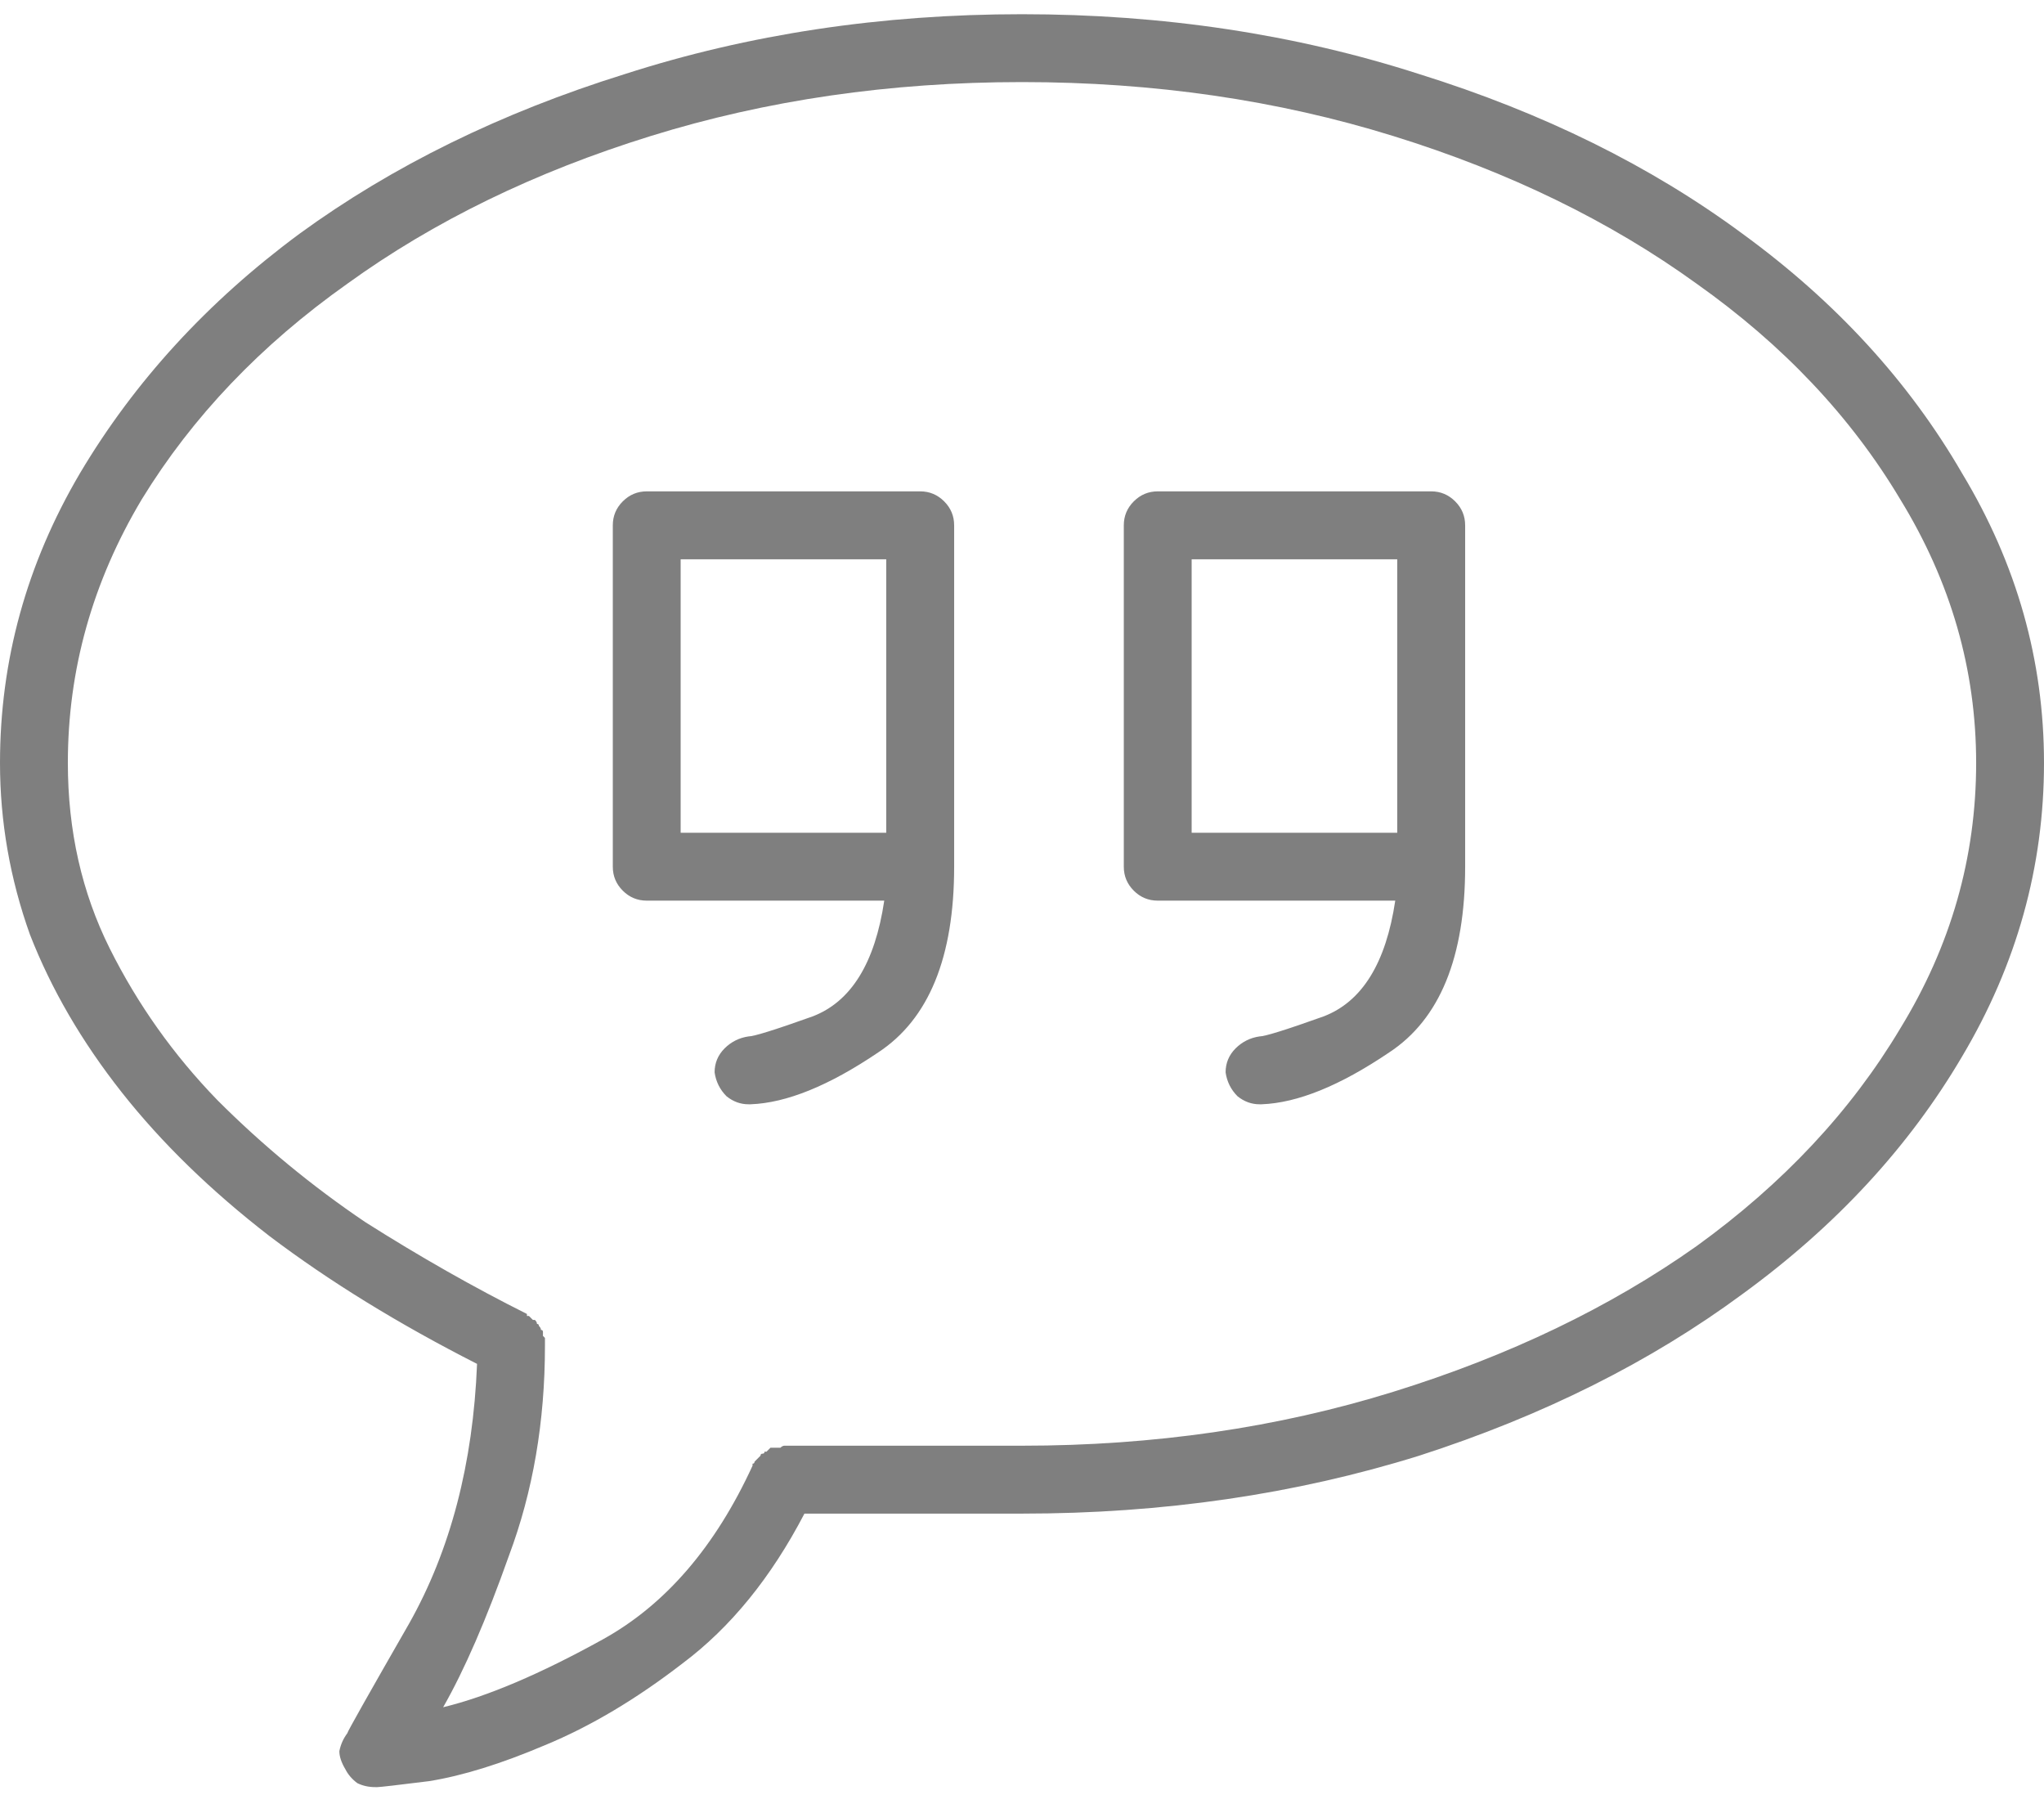 <svg width="41" height="36" viewBox="0 0 41 36" version="1.1" xmlns="http://www.w3.org/2000/svg" xmlns:xlink="http://www.w3.org/1999/xlink" xmlns:figma="http://www.figma.com/figma/ns">
<g id="Canvas" transform="translate(-4520 -6246)" figma:type="canvas">
<g id="icn" opacity="0.5" figma:type="text">
<use xlink:href="#path-comment_fill" transform="translate(4520 6244)"/>
</g>
</g>
<defs>
<path id="path-comment_fill" d="M 20.5 32.355C 19.806 32.355 18.965 32.355 17.977 32.355C 17.017 32.355 16.536 32.355 16.536 32.355L 16.136 32.355C 15.468 33.636 14.654 34.637 13.693 35.357C 12.759 36.078 11.838 36.625 10.931 36.999C 10.05 37.373 9.276 37.613 8.608 37.72C 7.968 37.8 7.621 37.84 7.567 37.84C 7.541 37.84 7.527 37.84 7.527 37.84C 7.394 37.84 7.274 37.813 7.167 37.76C 7.06 37.68 6.98 37.586 6.927 37.48C 6.847 37.346 6.807 37.226 6.807 37.119C 6.833 36.986 6.887 36.866 6.967 36.759C 6.967 36.732 7.381 35.998 8.208 34.557C 9.035 33.089 9.489 31.354 9.569 29.352C 7.994 28.551 6.606 27.697 5.405 26.789C 4.231 25.881 3.243 24.921 2.442 23.906C 1.642 22.892 1.028 21.838 0.601 20.743C 0.2 19.622 0 18.474 0 17.3C 0 15.245 0.534 13.309 1.602 11.494C 2.696 9.652 4.164 8.051 6.006 6.689C 7.874 5.328 10.05 4.26 12.532 3.486C 15.015 2.686 17.671 2.285 20.5 2.285C 23.329 2.285 25.985 2.686 28.468 3.486C 30.95 4.26 33.112 5.328 34.954 6.689C 36.823 8.051 38.291 9.652 39.358 11.494C 40.453 13.309 41 15.245 41 17.3C 41 19.382 40.453 21.344 39.358 23.186C 38.291 25.001 36.823 26.589 34.954 27.95C 33.112 29.311 30.95 30.393 28.468 31.193C 25.985 31.967 23.329 32.355 20.5 32.355ZM 20.5 3.646C 17.857 3.646 15.375 4.007 13.053 4.728C 10.73 5.448 8.702 6.436 6.967 7.69C 5.232 8.918 3.857 10.36 2.843 12.015C 1.855 13.67 1.361 15.431 1.361 17.3C 1.361 18.661 1.642 19.902 2.202 21.023C 2.763 22.145 3.483 23.159 4.364 24.066C 5.272 24.974 6.259 25.788 7.327 26.509C 8.422 27.203 9.503 27.817 10.57 28.351C 10.57 28.351 10.57 28.364 10.57 28.391C 10.597 28.391 10.61 28.391 10.61 28.391C 10.637 28.417 10.664 28.444 10.69 28.471C 10.717 28.471 10.73 28.471 10.73 28.471C 10.757 28.497 10.771 28.524 10.771 28.551C 10.797 28.551 10.81 28.564 10.81 28.591C 10.837 28.617 10.851 28.644 10.851 28.671C 10.877 28.671 10.891 28.684 10.891 28.711C 10.891 28.738 10.891 28.764 10.891 28.791C 10.891 28.791 10.904 28.804 10.931 28.831C 10.931 28.858 10.931 28.884 10.931 28.911C 10.931 28.911 10.931 28.924 10.931 28.951C 10.931 28.951 10.931 28.965 10.931 28.991C 10.931 30.513 10.69 31.914 10.21 33.195C 9.756 34.477 9.316 35.491 8.889 36.238C 9.77 36.025 10.837 35.571 12.092 34.877C 13.346 34.183 14.347 33.022 15.095 31.394C 15.095 31.367 15.095 31.354 15.095 31.354C 15.121 31.354 15.135 31.34 15.135 31.314C 15.162 31.287 15.175 31.273 15.175 31.273C 15.201 31.247 15.228 31.22 15.255 31.193C 15.255 31.167 15.268 31.153 15.295 31.153C 15.322 31.153 15.335 31.14 15.335 31.113C 15.362 31.113 15.375 31.113 15.375 31.113C 15.402 31.087 15.428 31.06 15.455 31.033C 15.482 31.033 15.508 31.033 15.535 31.033C 15.562 31.033 15.588 31.033 15.615 31.033C 15.615 31.033 15.629 31.033 15.655 31.033C 15.682 31.006 15.709 30.993 15.735 30.993L 16.536 30.993C 16.536 30.993 17.017 30.993 17.977 30.993C 18.965 30.993 19.806 30.993 20.5 30.993C 23.143 30.993 25.625 30.633 27.947 29.912C 30.27 29.191 32.298 28.217 34.033 26.989C 35.768 25.735 37.13 24.28 38.117 22.625C 39.132 20.97 39.639 19.195 39.639 17.3C 39.639 15.431 39.132 13.67 38.117 12.015C 37.13 10.36 35.768 8.918 34.033 7.69C 32.298 6.436 30.27 5.448 27.947 4.728C 25.625 4.007 23.143 3.646 20.5 3.646ZM 25.305 24.146C 25.305 24.146 25.291 24.146 25.265 24.146C 25.105 24.146 24.958 24.093 24.824 23.986C 24.691 23.853 24.611 23.693 24.584 23.506C 24.584 23.319 24.651 23.159 24.784 23.025C 24.918 22.892 25.078 22.812 25.265 22.785C 25.371 22.785 25.799 22.652 26.546 22.385C 27.32 22.091 27.8 21.317 27.987 20.062L 23.223 20.062C 23.036 20.062 22.876 19.996 22.742 19.862C 22.609 19.729 22.542 19.569 22.542 19.382L 22.542 12.535C 22.542 12.348 22.609 12.188 22.742 12.055C 22.876 11.921 23.036 11.854 23.223 11.854L 28.708 11.854C 28.895 11.854 29.055 11.921 29.189 12.055C 29.322 12.188 29.389 12.348 29.389 12.535L 29.389 19.382C 29.389 21.197 28.881 22.438 27.867 23.105C 26.88 23.773 26.025 24.12 25.305 24.146ZM 28.027 13.216L 23.903 13.216L 23.903 18.701L 28.027 18.701L 28.027 13.216ZM 15.055 24.146C 15.055 24.146 15.041 24.146 15.015 24.146C 14.854 24.146 14.708 24.093 14.574 23.986C 14.441 23.853 14.361 23.693 14.334 23.506C 14.334 23.319 14.401 23.159 14.534 23.025C 14.668 22.892 14.828 22.812 15.015 22.785C 15.121 22.785 15.549 22.652 16.296 22.385C 17.07 22.091 17.55 21.317 17.737 20.062L 12.973 20.062C 12.786 20.062 12.626 19.996 12.492 19.862C 12.359 19.729 12.292 19.569 12.292 19.382L 12.292 12.535C 12.292 12.348 12.359 12.188 12.492 12.055C 12.626 11.921 12.786 11.854 12.973 11.854L 18.458 11.854C 18.645 11.854 18.805 11.921 18.939 12.055C 19.072 12.188 19.139 12.348 19.139 12.535L 19.139 19.382C 19.139 21.197 18.631 22.438 17.617 23.105C 16.63 23.773 15.775 24.12 15.055 24.146ZM 17.777 13.216L 13.653 13.216L 13.653 18.701L 17.777 18.701L 17.777 13.216Z"/>
</defs>
</svg>

